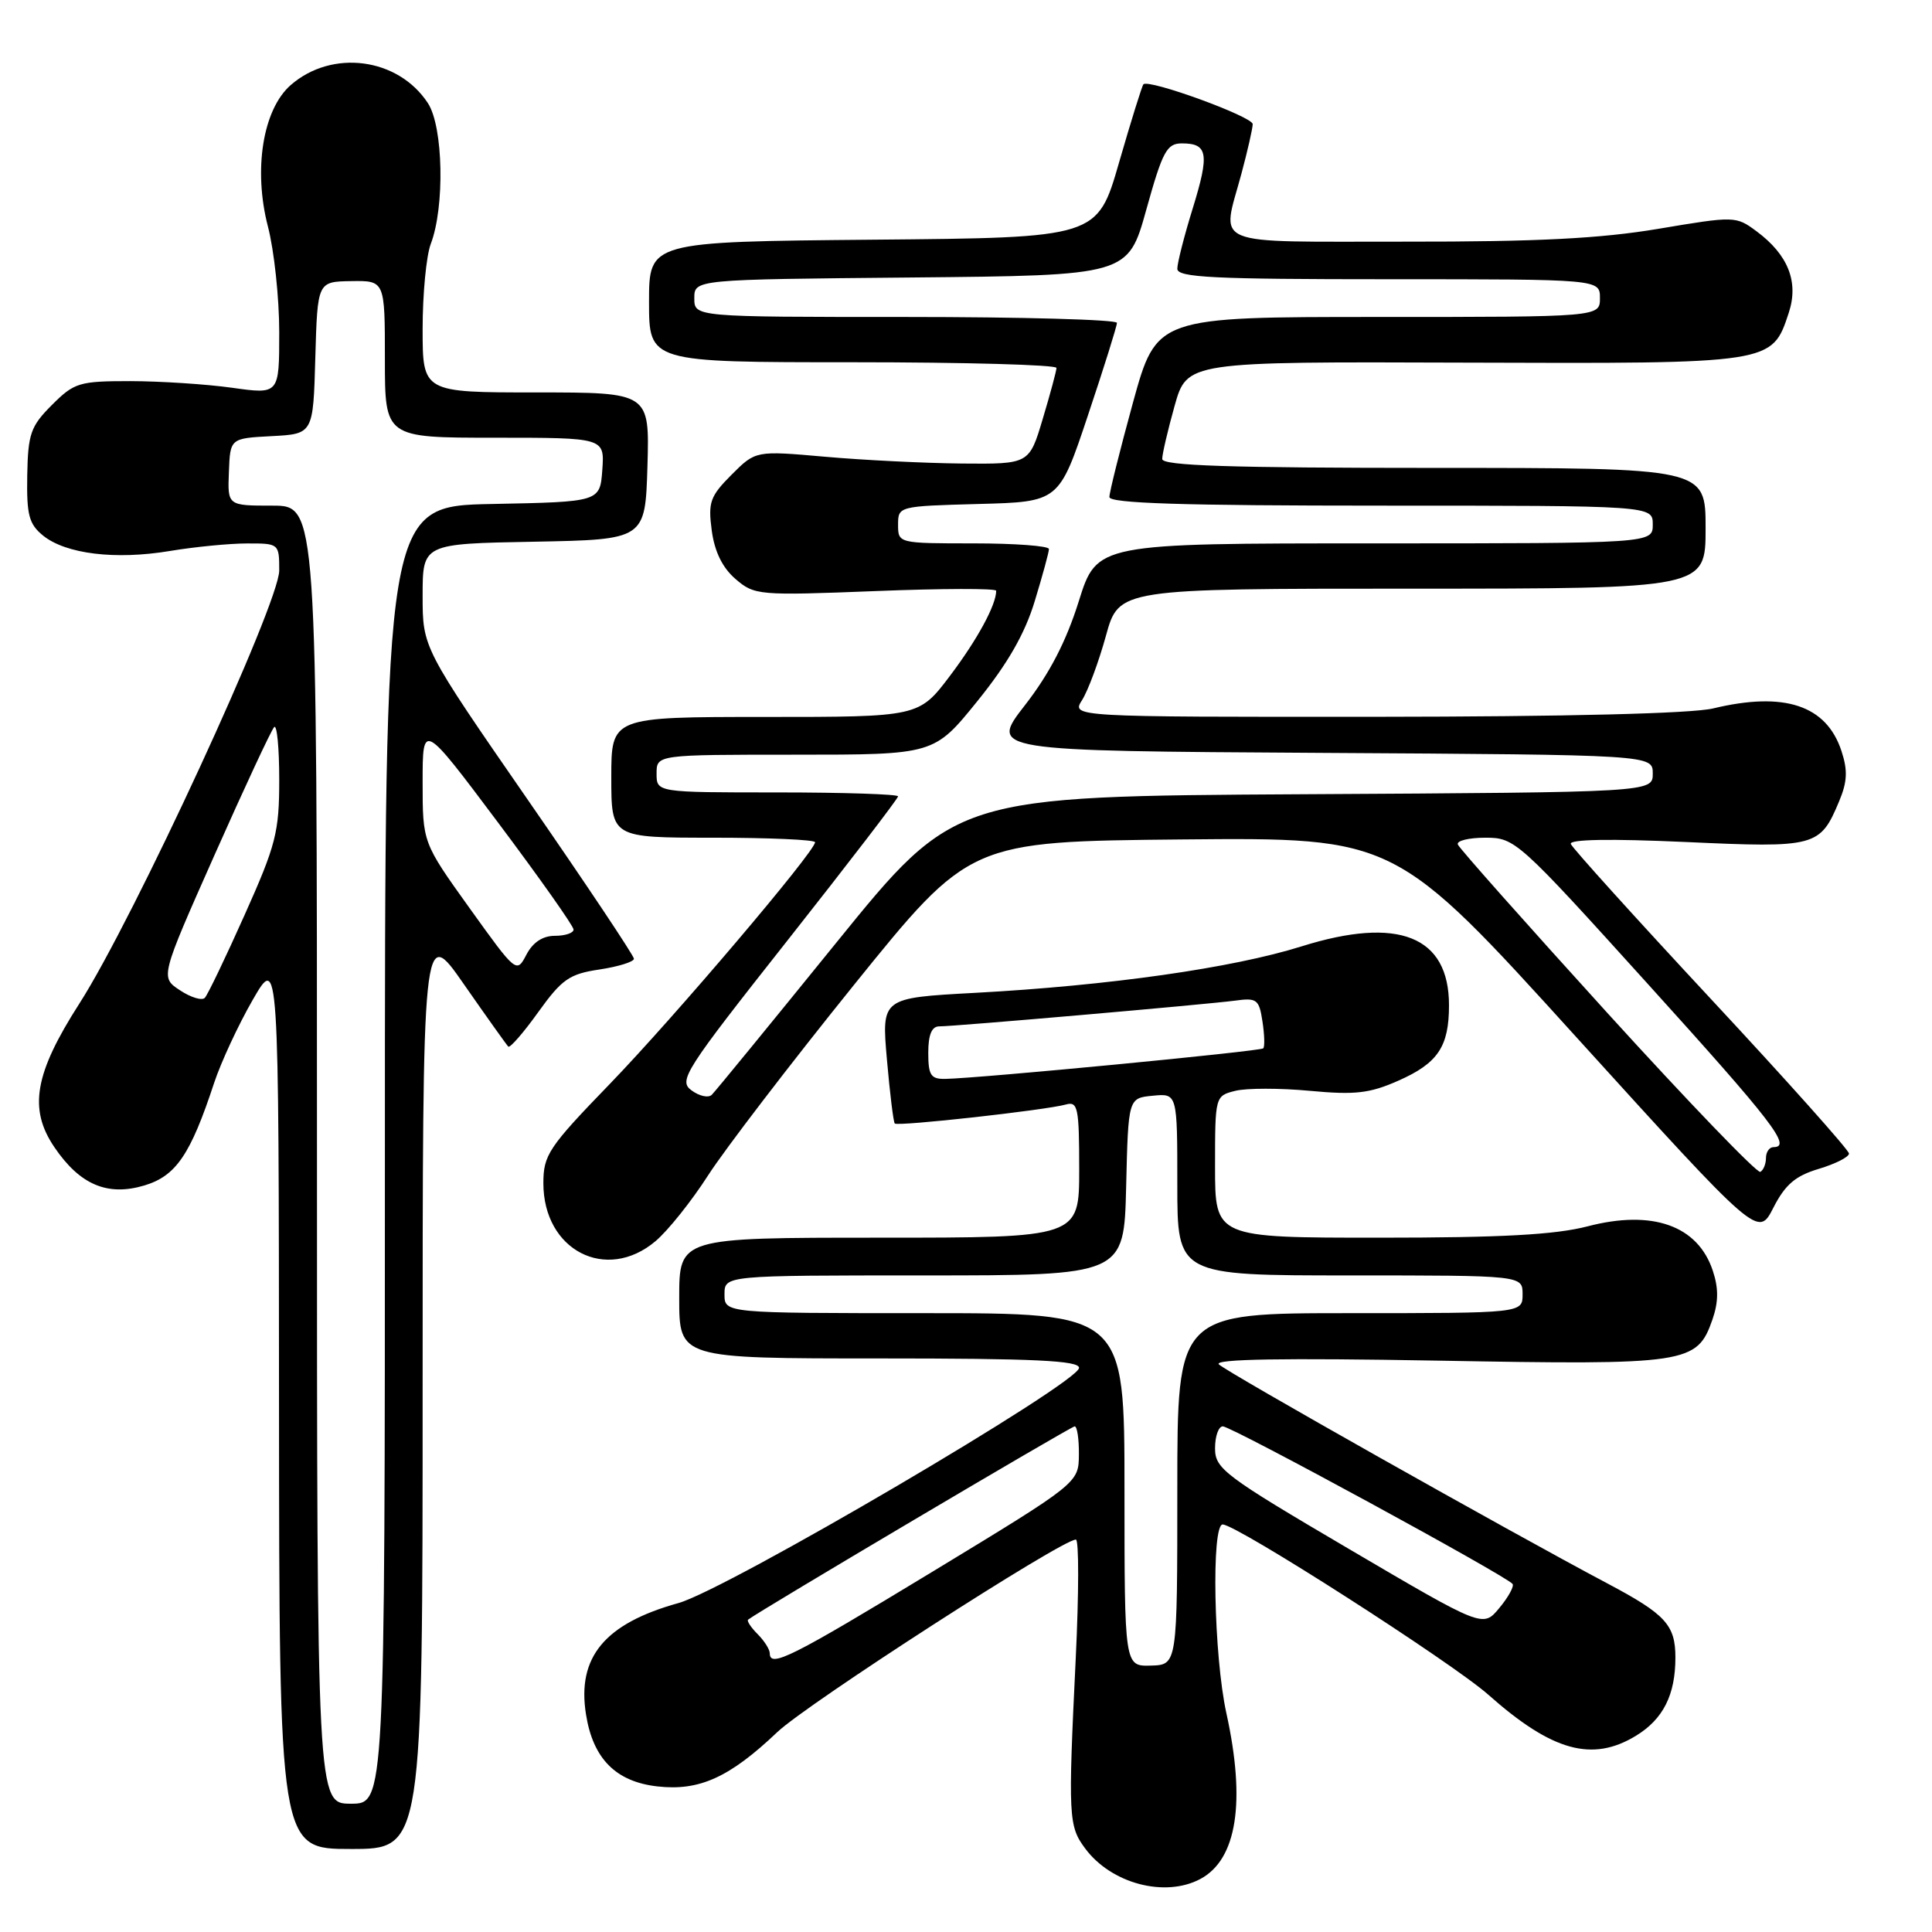<?xml version="1.0" encoding="UTF-8" standalone="no"?>
<!DOCTYPE svg PUBLIC "-//W3C//DTD SVG 1.1//EN" "http://www.w3.org/Graphics/SVG/1.1/DTD/svg11.dtd" >
<svg xmlns="http://www.w3.org/2000/svg" xmlns:xlink="http://www.w3.org/1999/xlink" version="1.1" viewBox="0 0 256 256">
 <g >
 <path fill="currentColor"
d=" M 159.06 248.97 C 163.90 246.38 165.09 238.77 162.50 227.00 C 160.83 219.42 160.49 202.00 162.01 202.00 C 163.86 202.00 192.41 220.30 197.21 224.56 C 205.65 232.05 210.98 233.53 216.77 230.00 C 220.38 227.80 222.00 224.58 222.00 219.63 C 222.00 215.32 220.70 213.90 213.00 209.82 C 199.94 202.90 162.47 181.78 161.50 180.78 C 160.82 180.08 170.03 179.93 190.46 180.29 C 223.68 180.89 224.86 180.71 226.91 174.84 C 227.71 172.52 227.73 170.71 226.96 168.39 C 224.98 162.39 218.96 160.25 210.35 162.50 C 206.07 163.61 198.95 164.00 182.79 164.00 C 161.00 164.00 161.00 164.00 161.00 154.61 C 161.00 145.25 161.01 145.21 163.69 144.54 C 165.17 144.17 169.61 144.17 173.56 144.54 C 179.56 145.10 181.48 144.88 185.28 143.20 C 190.53 140.88 192.00 138.69 192.00 133.20 C 192.00 124.04 185.31 121.37 172.46 125.40 C 163.31 128.27 146.93 130.60 129.16 131.56 C 116.81 132.23 116.81 132.23 117.52 140.37 C 117.91 144.84 118.38 148.67 118.56 148.87 C 118.95 149.28 138.53 147.11 141.25 146.35 C 142.82 145.91 143.00 146.78 143.00 154.93 C 143.00 164.00 143.00 164.00 116.50 164.00 C 90.00 164.00 90.00 164.00 90.00 172.00 C 90.00 180.00 90.00 180.00 116.50 180.00 C 137.04 180.00 143.00 180.28 142.98 181.25 C 142.95 183.25 96.32 210.62 89.91 212.41 C 80.12 215.13 76.43 219.58 77.65 227.18 C 78.58 233.05 81.61 236.09 87.12 236.71 C 92.67 237.34 96.67 235.52 103.00 229.51 C 106.99 225.72 140.68 204.00 142.56 204.00 C 142.97 204.00 142.96 211.09 142.54 219.75 C 141.52 240.79 141.58 241.96 143.79 244.93 C 147.24 249.59 154.37 251.48 159.06 248.97 Z  M 56.00 183.78 C 56.00 122.55 56.00 122.55 61.47 130.42 C 64.48 134.74 67.13 138.46 67.35 138.68 C 67.57 138.90 69.36 136.85 71.32 134.11 C 74.46 129.74 75.45 129.05 79.45 128.46 C 81.95 128.08 84.00 127.44 84.00 127.04 C 84.00 126.64 77.70 117.20 70.00 106.07 C 56.00 85.83 56.00 85.83 56.00 78.94 C 56.00 72.05 56.00 72.05 70.75 71.78 C 85.50 71.50 85.50 71.50 85.79 61.75 C 86.07 52.00 86.07 52.00 71.04 52.00 C 56.00 52.00 56.00 52.00 56.00 43.57 C 56.00 38.93 56.49 33.86 57.08 32.32 C 58.95 27.42 58.74 16.78 56.70 13.67 C 52.75 7.63 43.97 6.49 38.50 11.29 C 34.83 14.53 33.55 22.48 35.50 30.01 C 36.33 33.19 37.00 39.49 37.00 44.02 C 37.00 52.26 37.00 52.26 30.75 51.38 C 27.31 50.90 21.25 50.51 17.27 50.50 C 10.48 50.50 9.84 50.70 6.88 53.66 C 4.06 56.48 3.71 57.47 3.61 62.99 C 3.52 68.24 3.83 69.44 5.71 70.97 C 8.73 73.41 15.29 74.21 22.50 73.01 C 25.80 72.46 30.41 72.01 32.75 72.01 C 36.96 72.00 37.00 72.03 37.00 75.59 C 37.00 79.97 17.72 121.75 10.51 132.99 C 4.57 142.25 3.76 146.93 7.20 152.00 C 10.58 156.99 14.24 158.54 19.13 157.08 C 23.32 155.82 25.24 153.01 28.37 143.50 C 29.28 140.75 31.58 135.80 33.48 132.50 C 36.94 126.50 36.94 126.50 36.97 185.75 C 37.00 245.00 37.00 245.00 46.50 245.00 C 56.00 245.00 56.00 245.00 56.00 183.78 Z  M 86.85 164.47 C 88.50 163.08 91.65 159.14 93.84 155.72 C 96.04 152.30 104.73 140.95 113.16 130.50 C 128.50 111.50 128.50 111.50 156.69 111.23 C 184.88 110.97 184.88 110.97 208.92 137.48 C 232.97 163.98 232.97 163.98 234.98 160.03 C 236.55 156.96 237.89 155.81 241.00 154.88 C 243.20 154.22 245.00 153.31 245.00 152.85 C 245.00 152.40 236.79 143.20 226.75 132.42 C 216.71 121.63 208.34 112.37 208.14 111.83 C 207.91 111.21 213.37 111.12 223.37 111.57 C 240.64 112.36 241.17 112.22 243.70 106.16 C 244.78 103.58 244.85 102.08 244.00 99.50 C 242.00 93.44 236.43 91.60 227.00 93.87 C 224.16 94.55 207.62 94.96 182.23 94.98 C 141.95 95.00 141.95 95.00 143.39 92.75 C 144.17 91.51 145.59 87.69 146.54 84.25 C 148.26 78.00 148.26 78.00 187.13 78.00 C 226.00 78.00 226.00 78.00 226.00 70.00 C 226.00 62.00 226.00 62.00 190.00 62.00 C 162.93 62.00 154.00 61.71 154.00 60.82 C 154.00 60.16 154.74 57.00 155.64 53.78 C 157.29 47.92 157.29 47.92 194.04 48.05 C 234.99 48.19 234.78 48.22 237.02 41.45 C 238.37 37.35 236.94 33.75 232.74 30.64 C 230.02 28.62 229.85 28.62 219.74 30.32 C 212.05 31.61 203.70 32.04 186.25 32.02 C 159.86 32.00 161.86 32.83 164.50 23.00 C 165.31 19.98 165.98 17.03 165.99 16.45 C 166.00 15.46 152.22 10.44 151.51 11.17 C 151.33 11.35 149.88 16.00 148.29 21.50 C 145.41 31.50 145.41 31.50 115.70 31.76 C 86.00 32.03 86.00 32.03 86.00 40.01 C 86.00 48.00 86.00 48.00 113.00 48.00 C 127.85 48.00 139.99 48.34 139.99 48.75 C 139.98 49.16 139.16 52.20 138.17 55.50 C 136.38 61.50 136.38 61.50 127.44 61.42 C 122.52 61.37 114.37 60.97 109.32 60.52 C 100.13 59.71 100.13 59.71 96.94 62.90 C 94.09 65.76 93.81 66.54 94.31 70.30 C 94.69 73.11 95.73 75.23 97.46 76.72 C 99.97 78.88 100.50 78.93 116.02 78.32 C 124.81 77.97 132.00 77.95 132.00 78.28 C 132.00 80.15 129.52 84.72 125.90 89.52 C 121.76 95.00 121.76 95.00 101.38 95.00 C 81.00 95.00 81.00 95.00 81.00 103.00 C 81.00 111.00 81.00 111.00 94.50 111.00 C 101.92 111.00 108.00 111.27 108.00 111.60 C 108.00 112.83 89.34 134.80 80.81 143.62 C 72.67 152.03 72.00 153.04 72.00 156.79 C 72.00 165.67 80.32 169.97 86.85 164.47 Z  M 149.00 197.40 C 149.00 174.00 149.00 174.00 122.50 174.00 C 96.00 174.00 96.00 174.00 96.00 171.50 C 96.00 169.00 96.00 169.00 122.47 169.00 C 148.94 169.00 148.94 169.00 149.22 157.25 C 149.50 145.50 149.50 145.50 152.75 145.19 C 156.00 144.87 156.00 144.87 156.00 156.94 C 156.00 169.00 156.00 169.00 178.88 169.00 C 201.75 169.00 201.75 169.00 201.75 171.50 C 201.75 174.00 201.75 174.00 178.88 174.00 C 156.00 174.00 156.00 174.00 156.00 197.30 C 156.00 220.60 156.00 220.60 152.50 220.70 C 149.00 220.80 149.00 220.80 149.00 197.40 Z  M 102.00 219.07 C 102.00 218.56 101.27 217.41 100.38 216.52 C 99.49 215.63 98.93 214.77 99.13 214.61 C 100.49 213.52 141.93 189.00 142.40 189.00 C 142.73 189.00 142.98 190.69 142.96 192.75 C 142.92 196.50 142.92 196.50 123.57 208.25 C 104.82 219.63 102.00 221.04 102.00 219.07 Z  M 178.75 205.25 C 162.21 195.53 161.00 194.62 161.00 191.91 C 161.00 190.31 161.46 189.00 162.03 189.00 C 163.19 189.00 199.84 208.94 200.43 209.89 C 200.64 210.22 199.84 211.67 198.65 213.09 C 196.50 215.68 196.50 215.68 178.75 205.25 Z  M 123.00 139.50 C 123.00 137.11 123.46 136.00 124.45 136.00 C 126.54 136.00 159.90 133.09 163.65 132.59 C 166.53 132.19 166.84 132.42 167.28 135.33 C 167.55 137.07 167.60 138.68 167.39 138.91 C 167.03 139.30 129.89 142.87 125.25 142.96 C 123.34 142.99 123.00 142.48 123.00 139.50 Z  M 42.00 153.00 C 42.00 67.00 42.00 67.00 36.08 67.00 C 30.15 67.00 30.15 67.00 30.33 62.54 C 30.50 58.08 30.50 58.08 36.00 57.79 C 41.50 57.50 41.50 57.50 41.78 47.41 C 42.07 37.32 42.07 37.32 46.53 37.25 C 51.00 37.18 51.00 37.18 51.00 47.59 C 51.00 58.00 51.00 58.00 65.56 58.00 C 80.11 58.00 80.11 58.00 79.81 62.25 C 79.50 66.50 79.50 66.50 65.25 66.78 C 51.00 67.05 51.00 67.05 51.00 153.03 C 51.00 239.00 51.00 239.00 46.50 239.00 C 42.00 239.00 42.00 239.00 42.00 153.00 Z  M 23.85 131.22 C 21.23 129.50 21.23 129.50 28.44 113.26 C 32.41 104.32 35.96 96.71 36.33 96.34 C 36.70 95.97 37.00 99.11 37.00 103.33 C 37.00 110.27 36.57 111.95 32.41 121.24 C 29.89 126.88 27.52 131.82 27.14 132.22 C 26.77 132.62 25.28 132.17 23.85 131.22 Z  M 62.22 120.33 C 56.00 111.65 56.00 111.65 56.00 103.65 C 56.00 95.66 56.00 95.66 66.00 109.00 C 71.50 116.34 76.00 122.71 76.00 123.17 C 76.00 123.63 74.89 124.00 73.53 124.00 C 71.91 124.00 70.61 124.86 69.75 126.50 C 68.45 128.99 68.41 128.96 62.22 120.33 Z  M 213.00 134.24 C 202.28 122.44 193.35 112.39 193.17 111.90 C 192.98 111.40 194.63 111.00 196.83 111.00 C 200.75 111.00 201.15 111.36 218.41 130.45 C 234.93 148.71 237.46 152.00 235.00 152.00 C 234.45 152.00 234.00 152.65 234.00 153.44 C 234.00 154.23 233.66 155.06 233.25 155.28 C 232.84 155.50 223.72 146.03 213.00 134.24 Z  M 91.63 144.48 C 89.87 143.19 90.67 141.93 104.38 124.57 C 112.42 114.38 119.00 105.81 119.00 105.52 C 119.00 105.24 111.80 105.00 103.00 105.00 C 87.00 105.00 87.00 105.00 87.00 102.50 C 87.00 100.00 87.00 100.00 105.39 100.00 C 123.77 100.00 123.77 100.00 129.51 92.90 C 133.53 87.93 135.80 83.97 137.11 79.65 C 138.14 76.27 138.99 73.16 138.99 72.75 C 139.00 72.34 134.50 72.00 129.00 72.00 C 119.04 72.00 119.00 71.99 119.00 69.53 C 119.00 67.08 119.07 67.07 129.66 66.78 C 140.33 66.50 140.33 66.50 144.16 55.03 C 146.27 48.73 148.00 43.21 148.00 42.78 C 148.00 42.35 135.40 42.00 120.00 42.00 C 92.00 42.00 92.00 42.00 92.00 39.52 C 92.00 37.03 92.00 37.03 120.73 36.77 C 149.47 36.50 149.47 36.50 151.90 27.75 C 154.05 20.03 154.61 19.00 156.61 19.00 C 160.05 19.00 160.28 20.36 158.05 27.59 C 156.92 31.23 156.00 34.84 156.00 35.61 C 156.00 36.77 160.72 37.00 184.00 37.00 C 212.00 37.00 212.00 37.00 212.00 39.50 C 212.00 42.00 212.00 42.00 182.62 42.00 C 153.25 42.00 153.25 42.00 150.12 53.36 C 148.41 59.60 147.00 65.23 147.00 65.86 C 147.00 66.69 156.64 67.00 183.00 67.00 C 219.00 67.00 219.00 67.00 219.00 69.50 C 219.00 72.00 219.00 72.00 182.18 72.00 C 145.35 72.00 145.35 72.00 142.94 79.68 C 141.28 84.98 139.07 89.25 135.82 93.43 C 131.10 99.50 131.10 99.50 175.05 99.76 C 219.00 100.02 219.00 100.02 219.00 102.50 C 219.00 104.98 219.00 104.98 172.77 105.24 C 126.55 105.50 126.55 105.50 110.83 124.89 C 102.19 135.55 94.76 144.64 94.31 145.07 C 93.86 145.51 92.66 145.24 91.63 144.48 Z "/>
</g>
</svg>